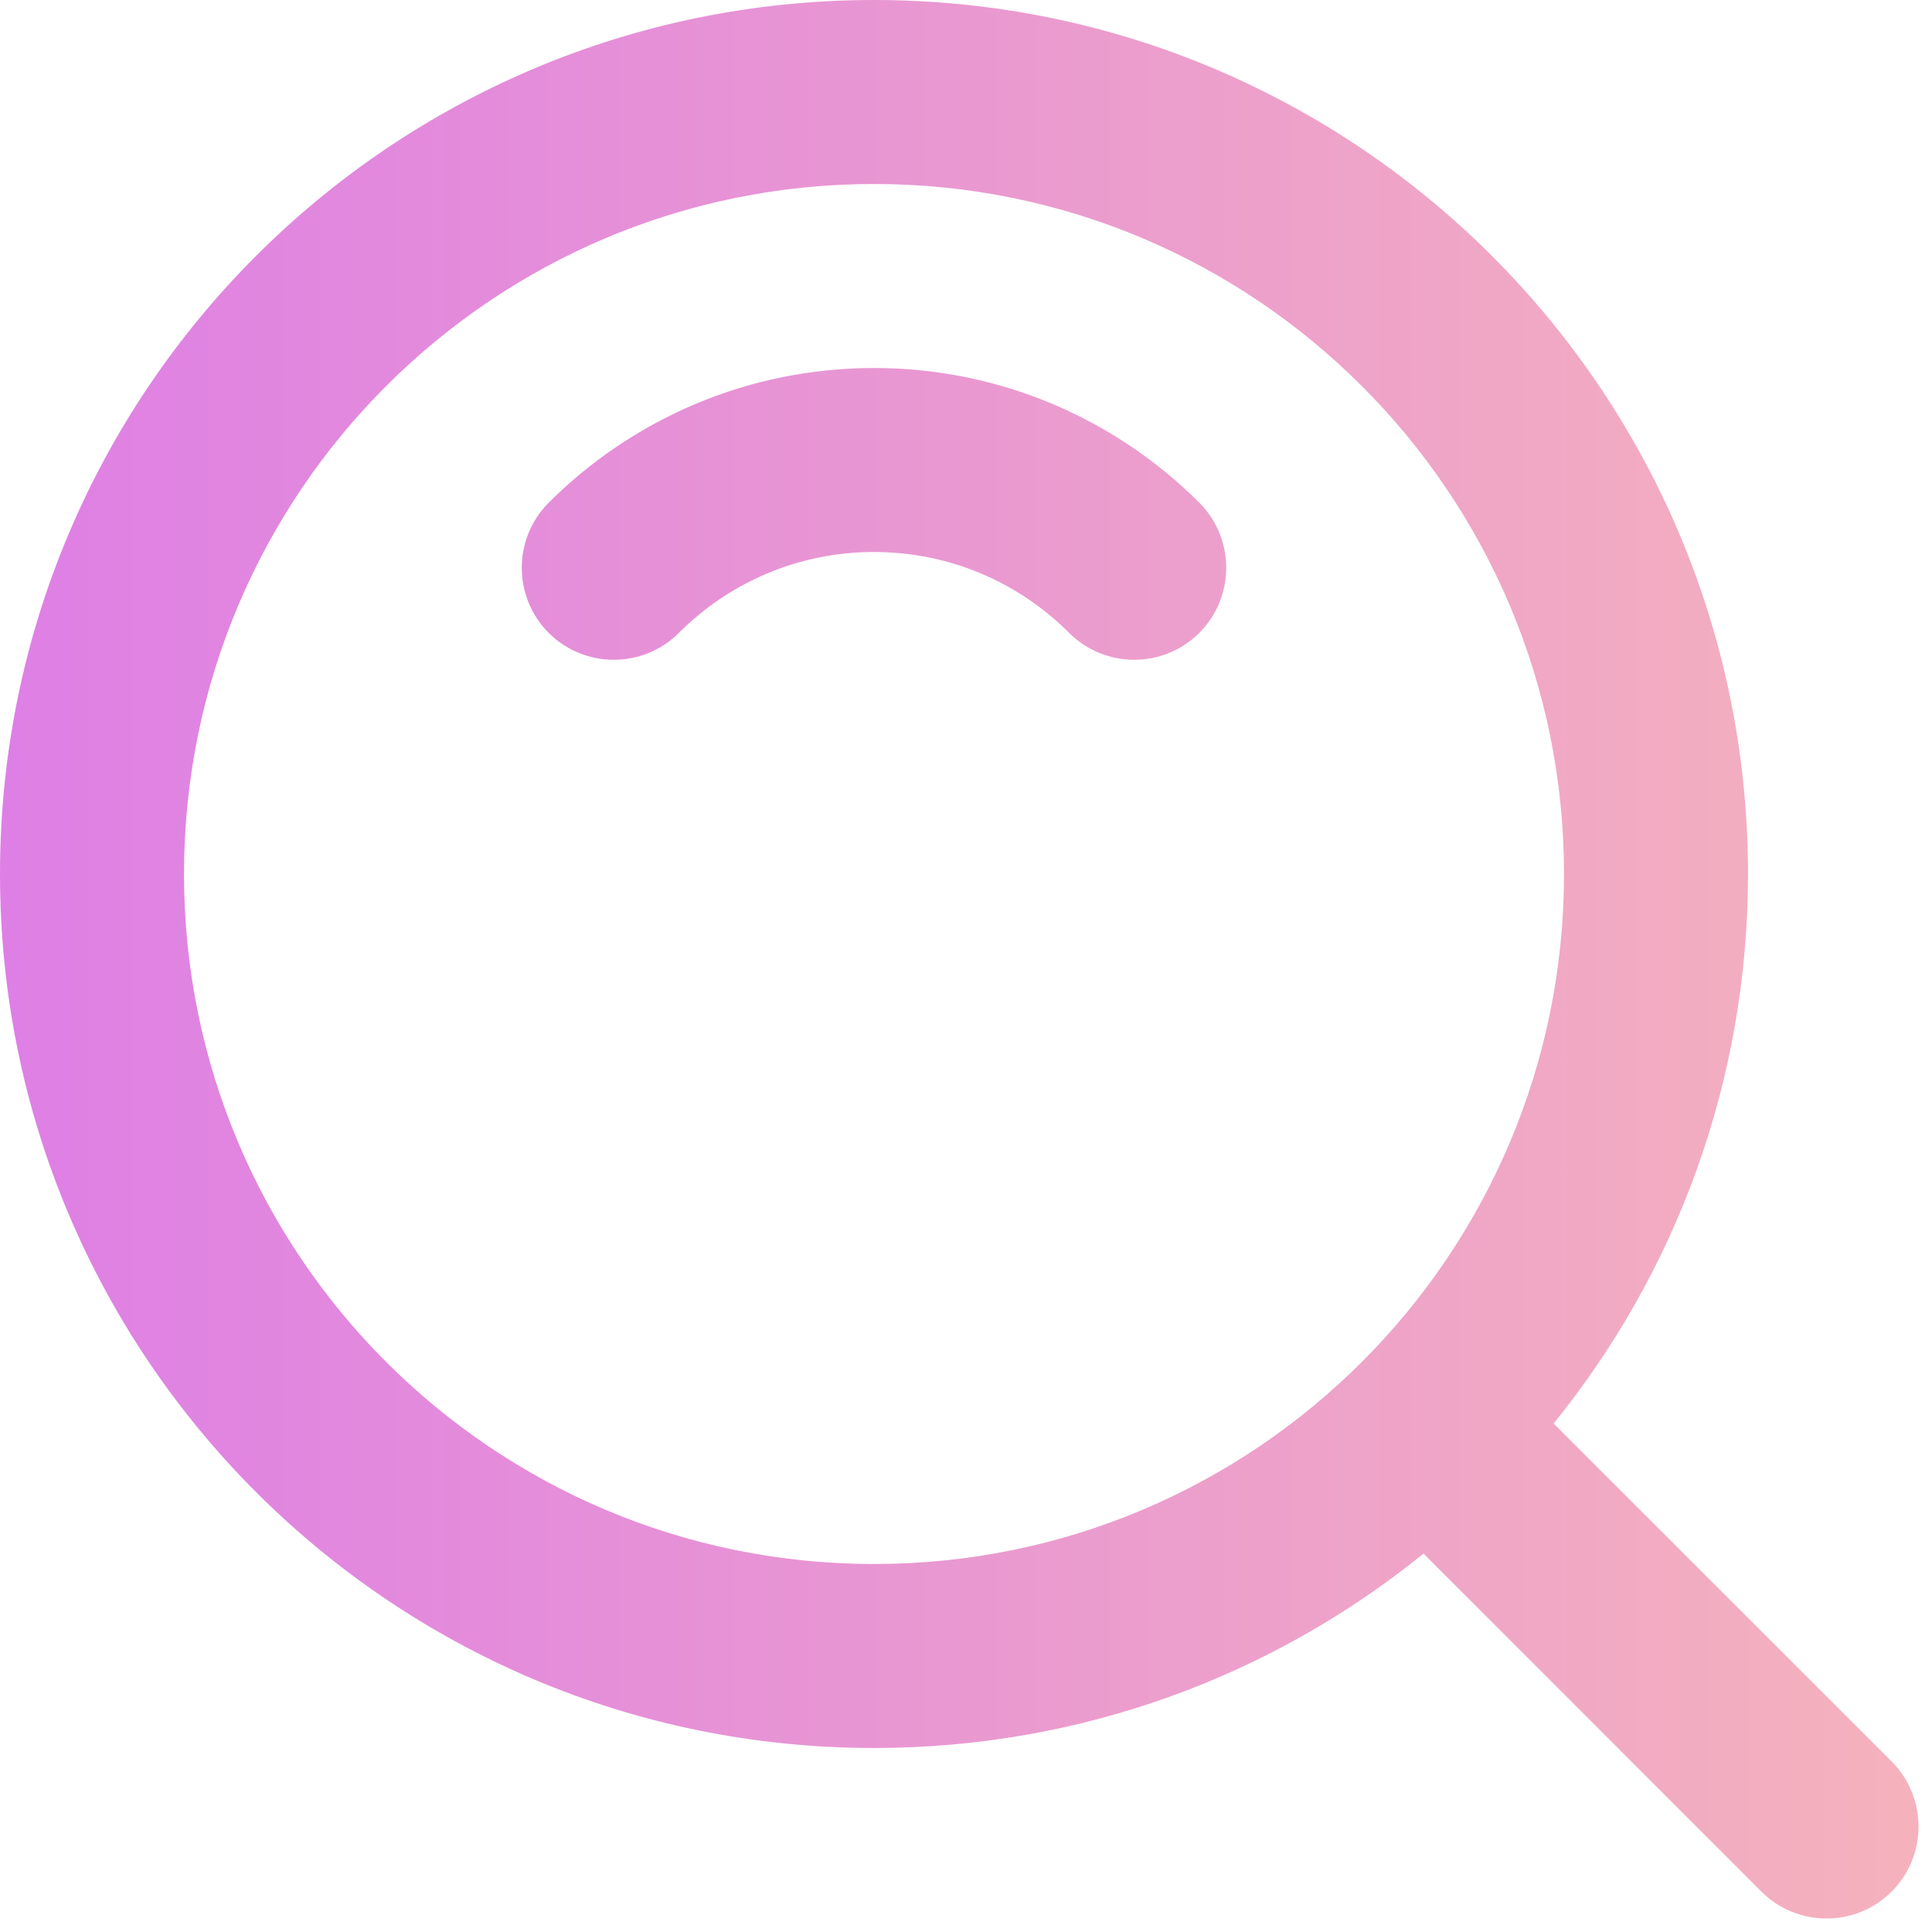 <svg width="21" height="21" viewBox="0 0 21 21" fill="none" xmlns="http://www.w3.org/2000/svg">
<path fill-rule="evenodd" clip-rule="evenodd" d="M0 9.5C0 4.253 4.253 0 9.5 0C14.747 0 19 4.253 19 9.5C19 11.763 18.209 13.841 16.887 15.473L20.561 19.146C20.951 19.537 20.951 20.17 20.561 20.561C20.17 20.951 19.537 20.951 19.146 20.561L15.473 16.887C13.841 18.209 11.763 19 9.5 19C4.253 19 0 14.747 0 9.5ZM9.5 2C5.358 2 2 5.358 2 9.5C2 13.642 5.358 17 9.5 17C13.642 17 17 13.642 17 9.5C17 5.358 13.642 2 9.5 2ZM5.964 5.464C6.868 4.561 8.12 4 9.5 4C10.88 4 12.132 4.561 13.036 5.464C13.426 5.855 13.426 6.488 13.036 6.879C12.645 7.269 12.012 7.269 11.621 6.879C11.077 6.335 10.329 6 9.5 6C8.671 6 7.923 6.335 7.379 6.879C6.988 7.269 6.355 7.269 5.964 6.879C5.574 6.488 5.574 5.855 5.964 5.464Z" fill="url(#paint0_linear)"/>
<defs>
<linearGradient id="paint0_linear" x1="0" y1="10.427" x2="20.854" y2="10.427" gradientUnits="userSpaceOnUse">
<stop stop-color="#DE7FE5"/>
<stop offset="1" stop-color="#F5B2BC"/>
</linearGradient>
</defs>
</svg>
